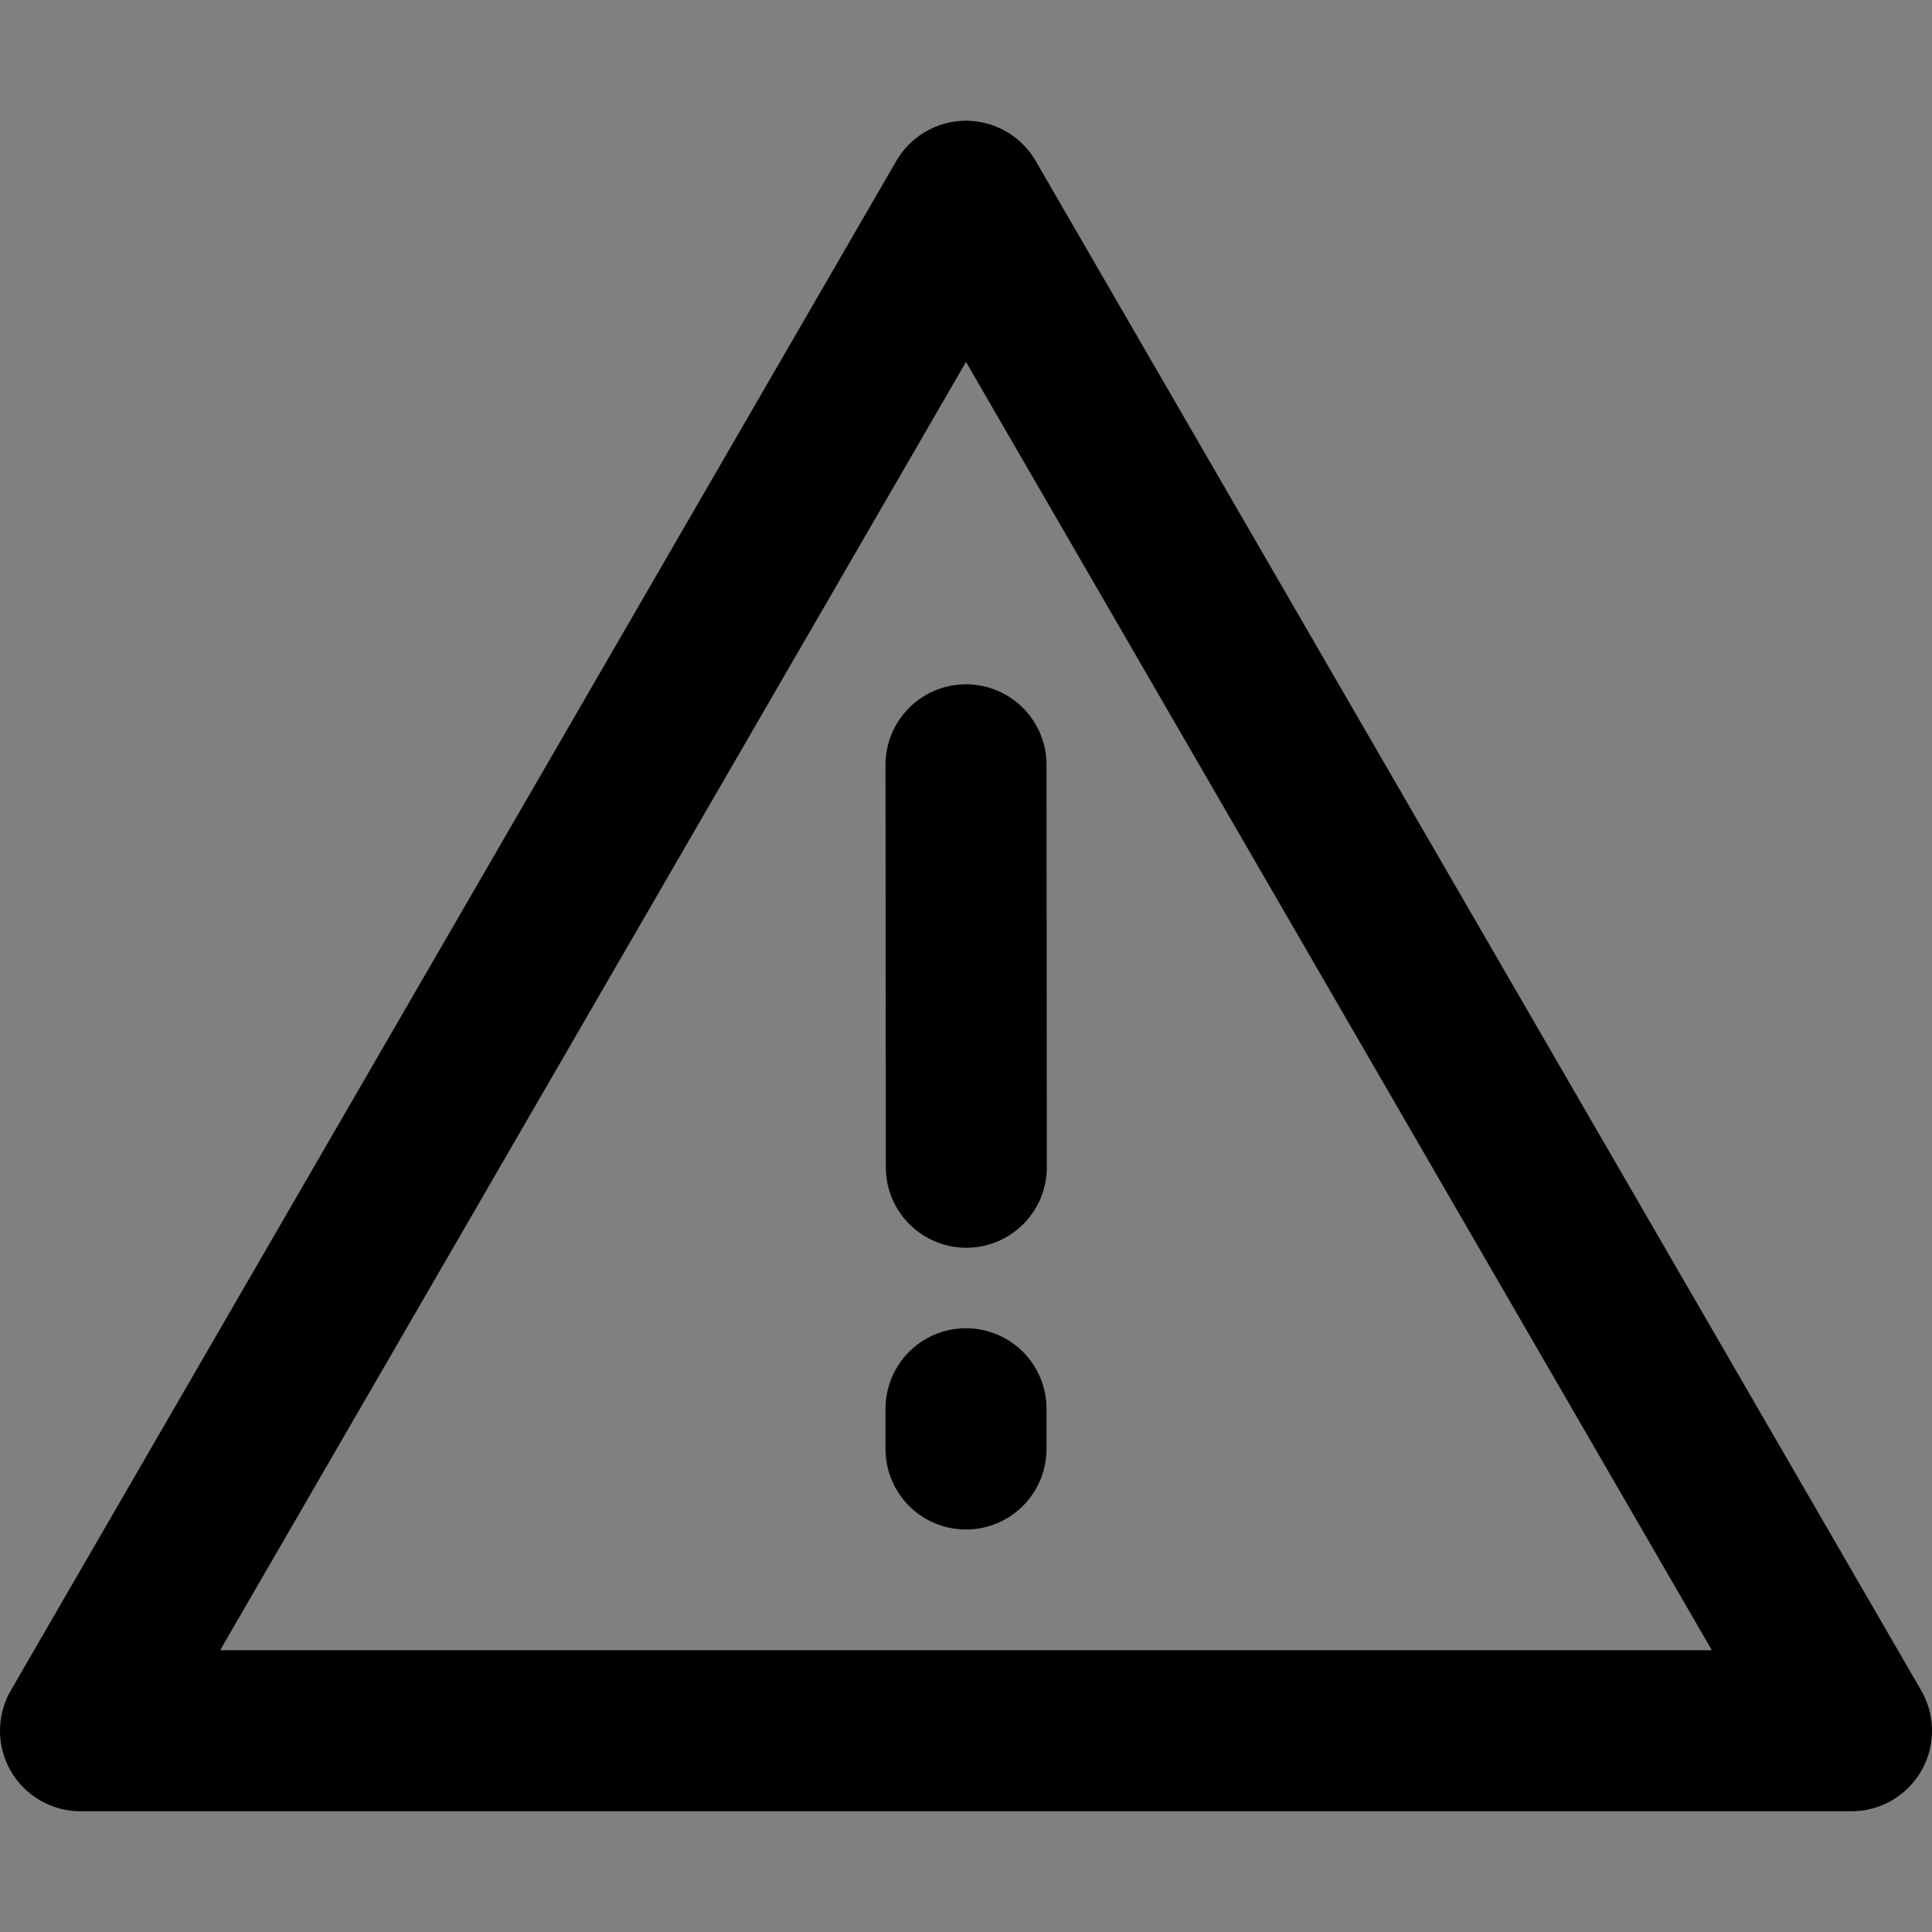 <svg viewBox="0 0 48 48" fill="none" xmlns="http://www.w3.org/2000/svg"><rect x="0" y="0" width="48" height="48" fill="#808080" stroke="none"/><rect fill="white" fill-opacity="0.01"/><path fill-rule="evenodd" clip-rule="evenodd" d="M24 5L2 43H46L24 5Z" fill="none" stroke="currentColor" stroke-width="4" stroke-linejoin="round"/><path d="M24 35V36" stroke="currentColor" stroke-width="4" stroke-linecap="round"/><path d="M24 19.001L24.008 29" stroke="currentColor" stroke-width="4" stroke-linecap="round"/></svg>